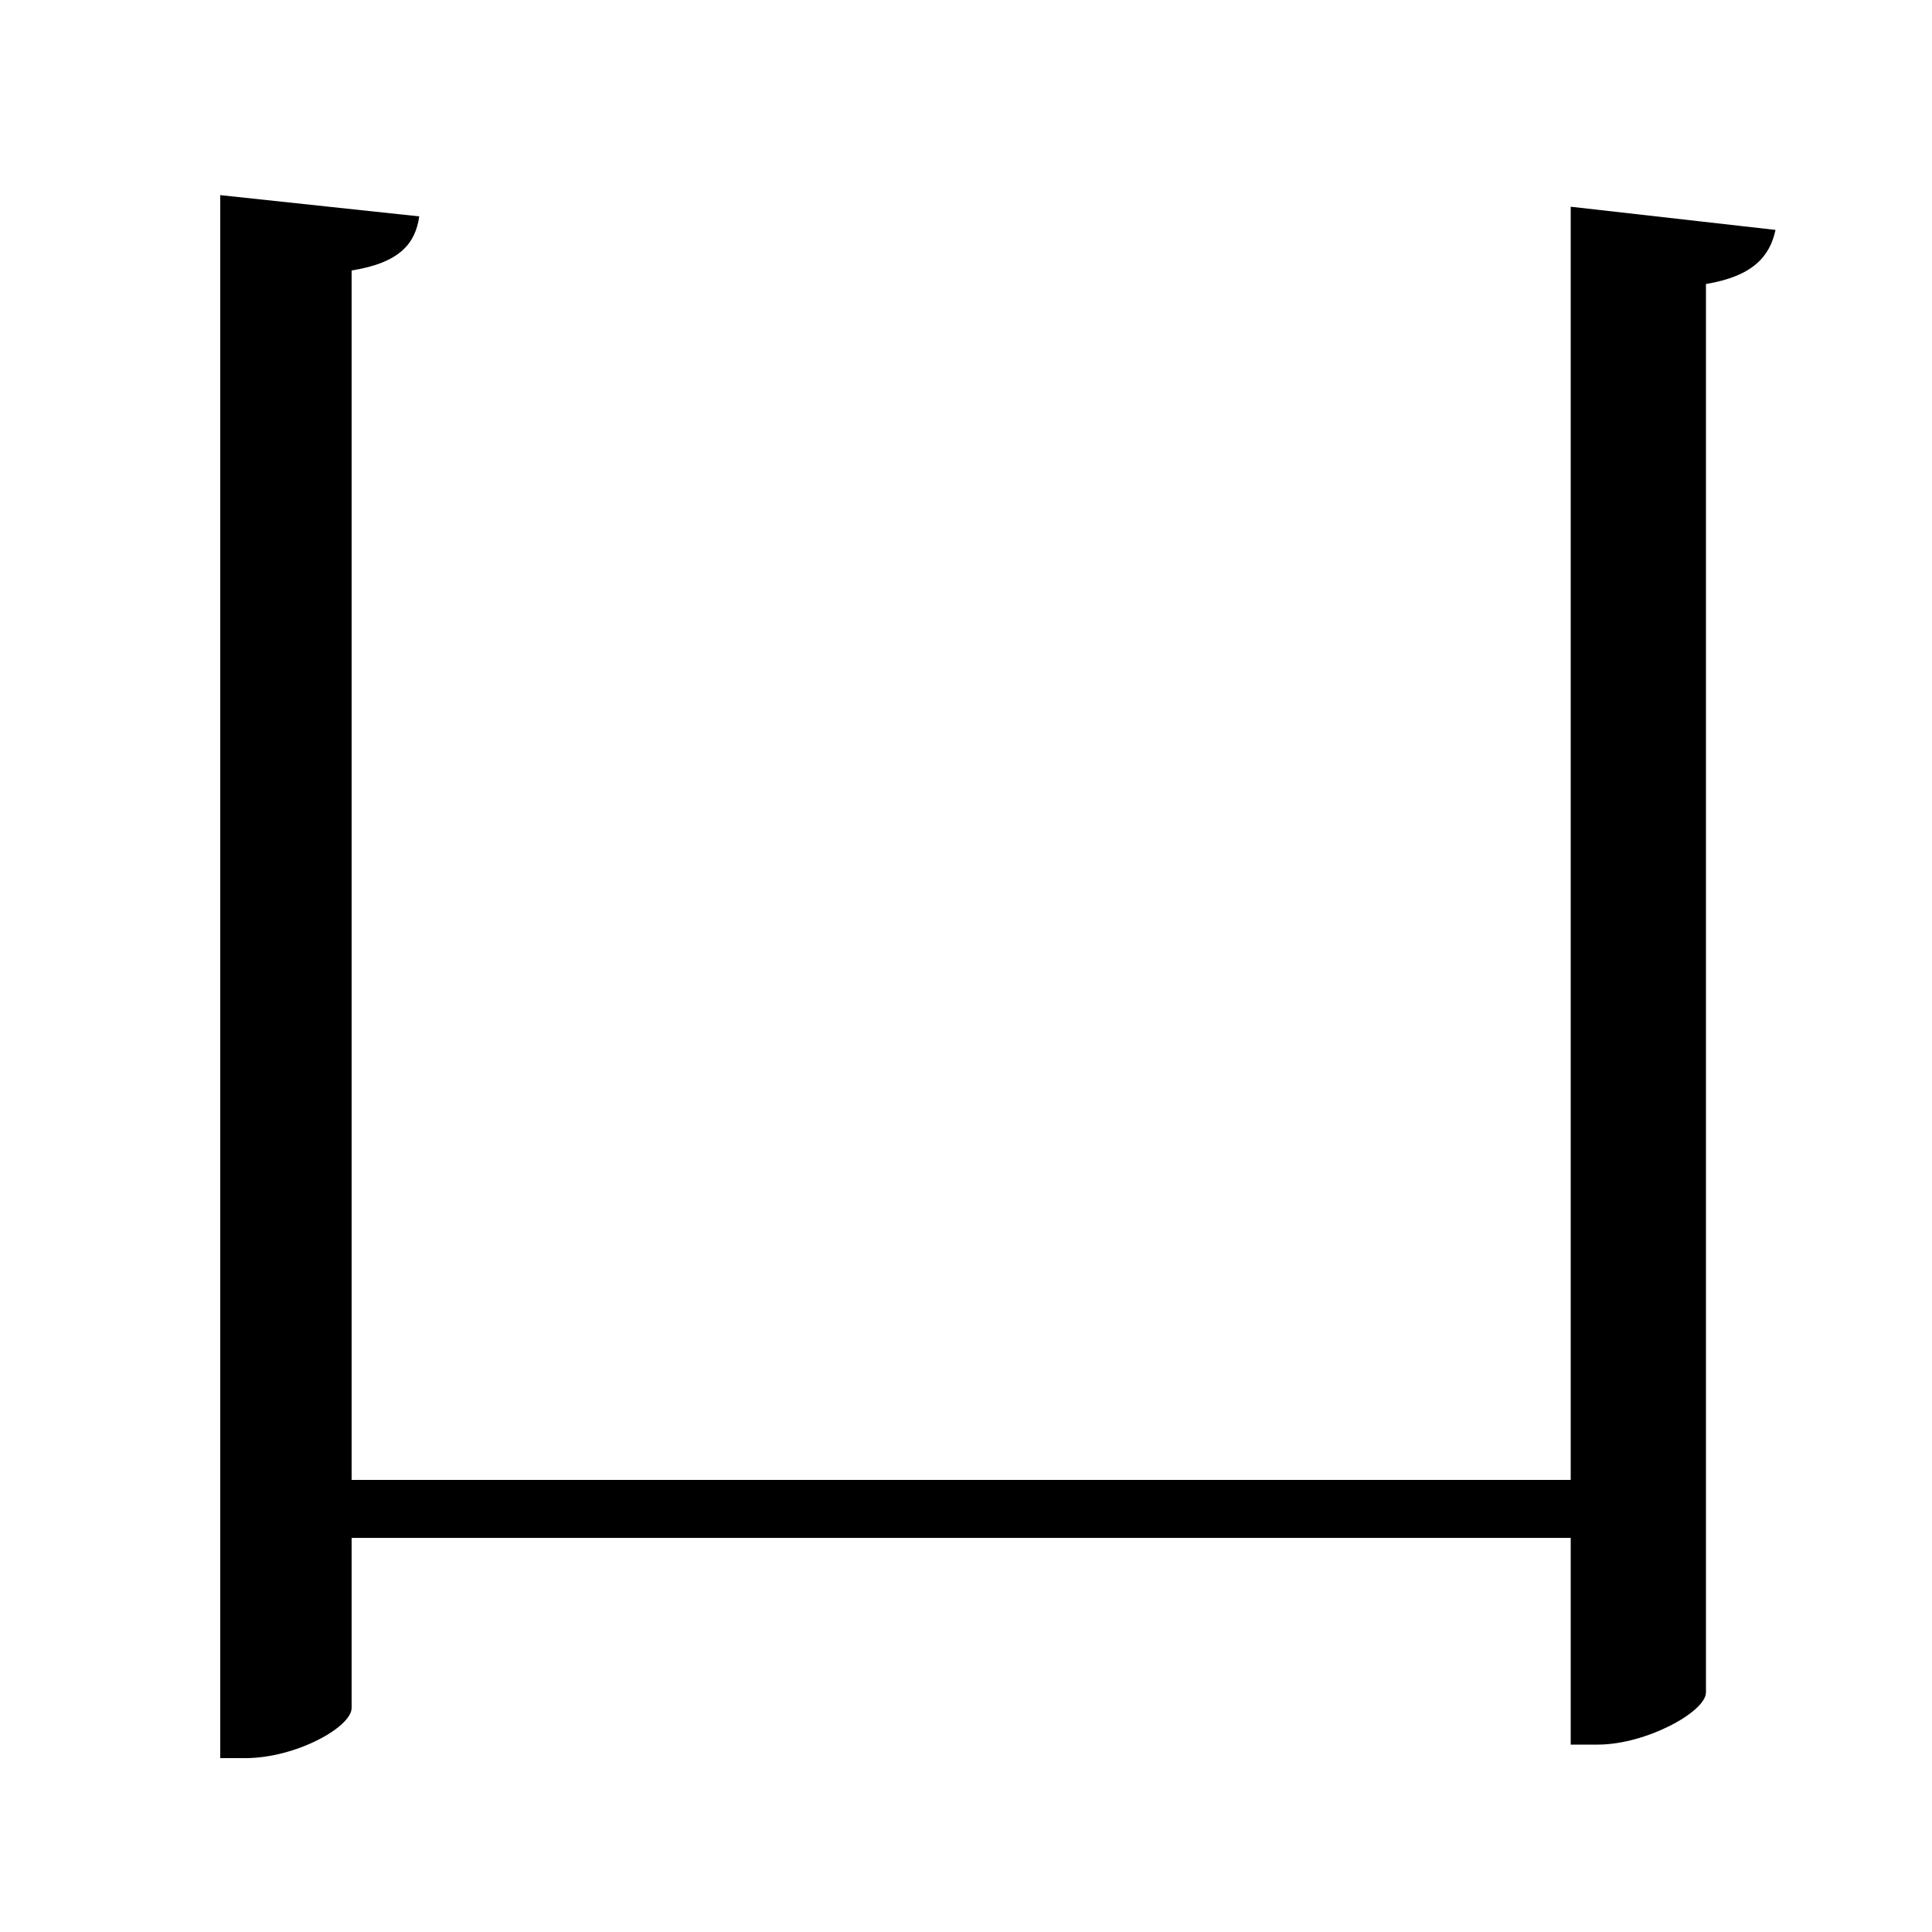 <svg xmlns="http://www.w3.org/2000/svg"
    viewBox="0 0 1000 1000">
  <!--
© 2017-2024 Adobe (http://www.adobe.com/).
Noto is a trademark of Google Inc.
This Font Software is licensed under the SIL Open Font License, Version 1.1. This Font Software is distributed on an "AS IS" BASIS, WITHOUT WARRANTIES OR CONDITIONS OF ANY KIND, either express or implied. See the SIL Open Font License for the specific language, permissions and limitations governing your use of this Font Software.
http://scripts.sil.org/OFL
  -->
<path d="M813 107L813 766 182 766 182 140C207 136 215 126 217 112L114 101 114 910 127 910C153 910 182 894 182 884L182 796 813 796 813 903 827 903C852 903 883 886 883 876L883 147C907 143 916 133 919 119Z"/>
</svg>